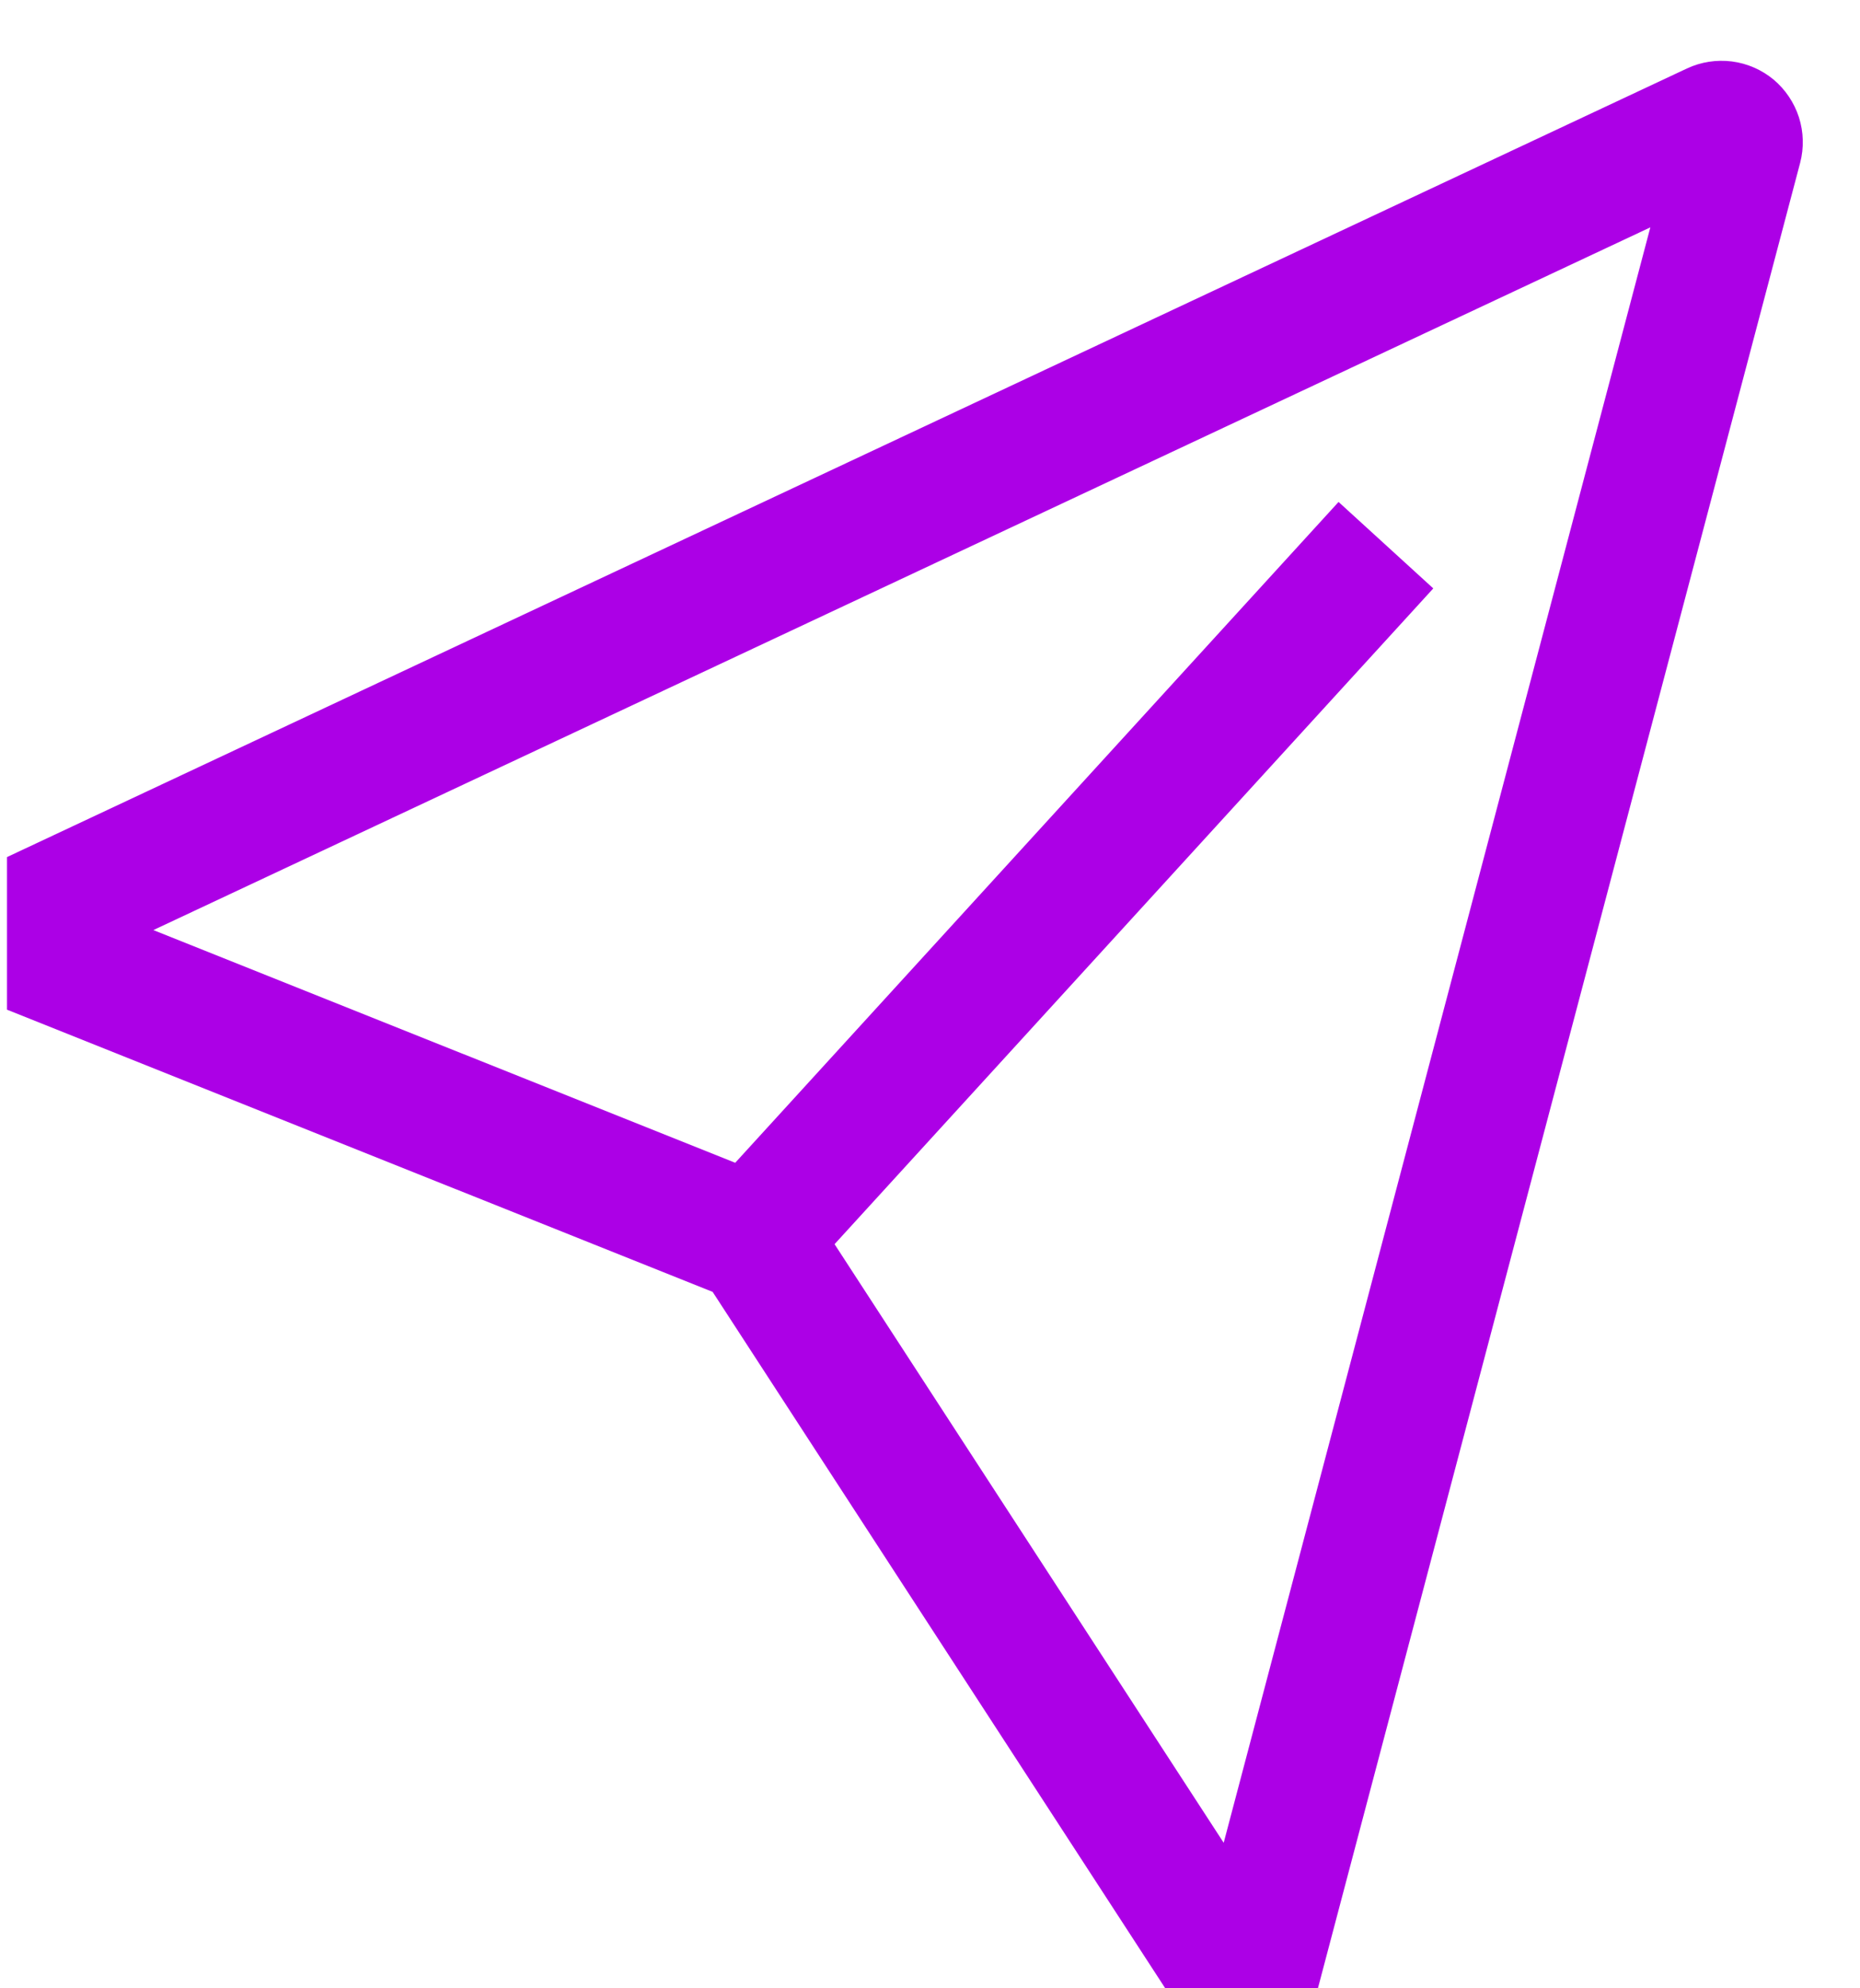 <svg width="29" height="31" viewBox="0 0 29 31" fill="none" xmlns="http://www.w3.org/2000/svg">
<path d="M27.653 1.241C27.467 1.087 27.242 0.989 27.003 0.958C26.764 0.928 26.521 0.965 26.303 1.067L0.109 13.363V15.742L11.111 20.142L18.168 31H20.548L28.067 2.538C28.128 2.304 28.121 2.059 28.048 1.829C27.974 1.6 27.837 1.396 27.653 1.241ZM19.079 28.731L13.012 19.398L22.347 9.174L20.87 7.826L11.463 18.129L2.391 14.501L25.731 3.545L19.079 28.731Z" fill="#AC00E6"/>
</svg>
